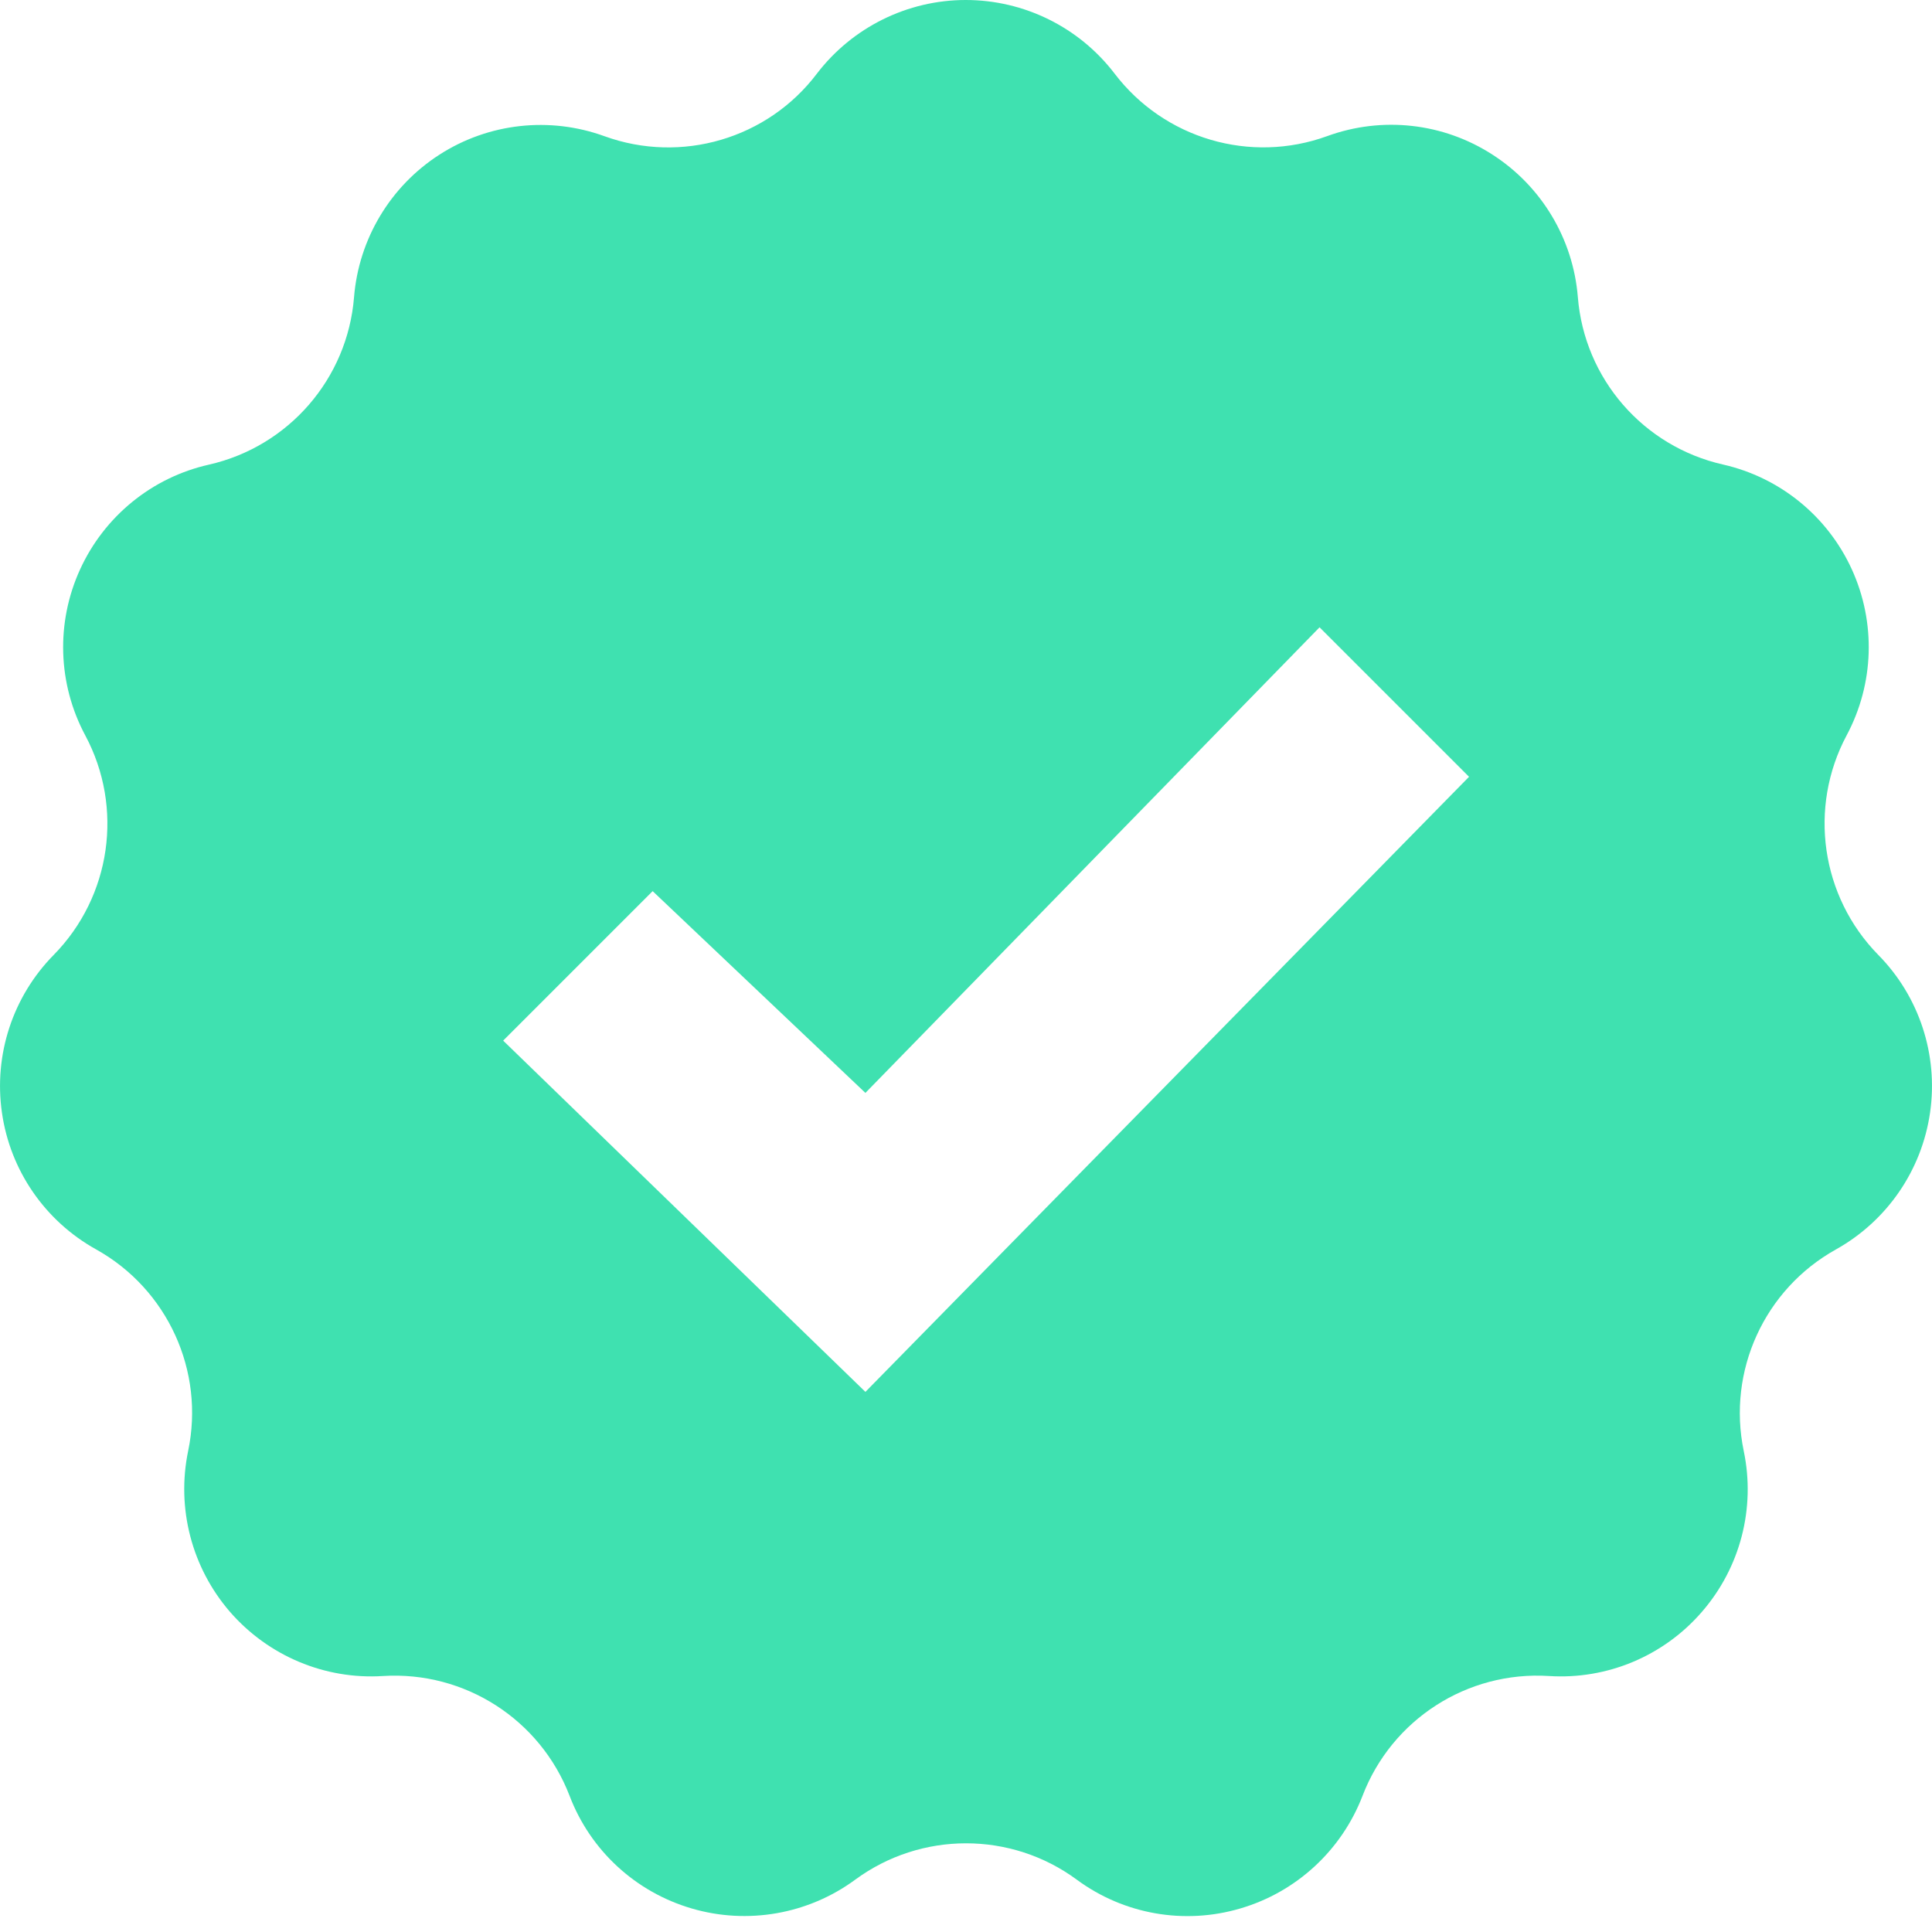 <svg xmlns="http://www.w3.org/2000/svg" width="16" height="16" viewBox="0 0 16 16">
<path d="M15.555 7.908C15.08 7.424 14.974 6.688 15.293 6.09C15.521 5.663 15.537 5.156 15.336 4.715C15.135 4.275 14.741 3.954 14.269 3.847C13.608 3.697 13.121 3.136 13.067 2.46C13.028 1.978 12.766 1.541 12.359 1.28C11.953 1.018 11.448 0.961 10.992 1.127C10.355 1.359 9.642 1.149 9.231 0.61C8.938 0.226 8.482 0 7.998 0C7.515 0 7.059 0.226 6.765 0.61C6.357 1.149 5.643 1.359 5.006 1.128C4.551 0.963 4.046 1.019 3.639 1.281C3.233 1.542 2.971 1.979 2.932 2.461C2.878 3.136 2.391 3.698 1.73 3.848C1.258 3.954 0.864 4.276 0.663 4.716C0.462 5.156 0.478 5.664 0.706 6.09C1.026 6.688 0.92 7.424 0.445 7.908C0.106 8.252 -0.053 8.735 0.016 9.214C0.084 9.693 0.373 10.112 0.796 10.347C1.388 10.677 1.697 11.354 1.558 12.017C1.46 12.491 1.588 12.982 1.904 13.348C2.222 13.714 2.691 13.911 3.172 13.88C3.849 13.838 4.474 14.24 4.717 14.872C4.889 15.324 5.263 15.669 5.728 15.805C6.191 15.941 6.693 15.853 7.082 15.567C7.628 15.165 8.373 15.165 8.918 15.567C9.307 15.854 9.808 15.942 10.272 15.805C10.736 15.669 11.11 15.324 11.284 14.872C11.526 14.24 12.151 13.837 12.828 13.88C13.31 13.911 13.779 13.714 14.095 13.348C14.412 12.982 14.54 12.491 14.441 12.017C14.303 11.354 14.612 10.677 15.205 10.347C15.627 10.111 15.915 9.693 15.984 9.214C16.053 8.735 15.894 8.252 15.555 7.908ZM7.167 11.527L4.167 8.618L5.405 7.38L7.167 9.051L10.928 5.195L12.166 6.433L7.167 11.527Z" fill="#3FE1B0"/>
</svg>
